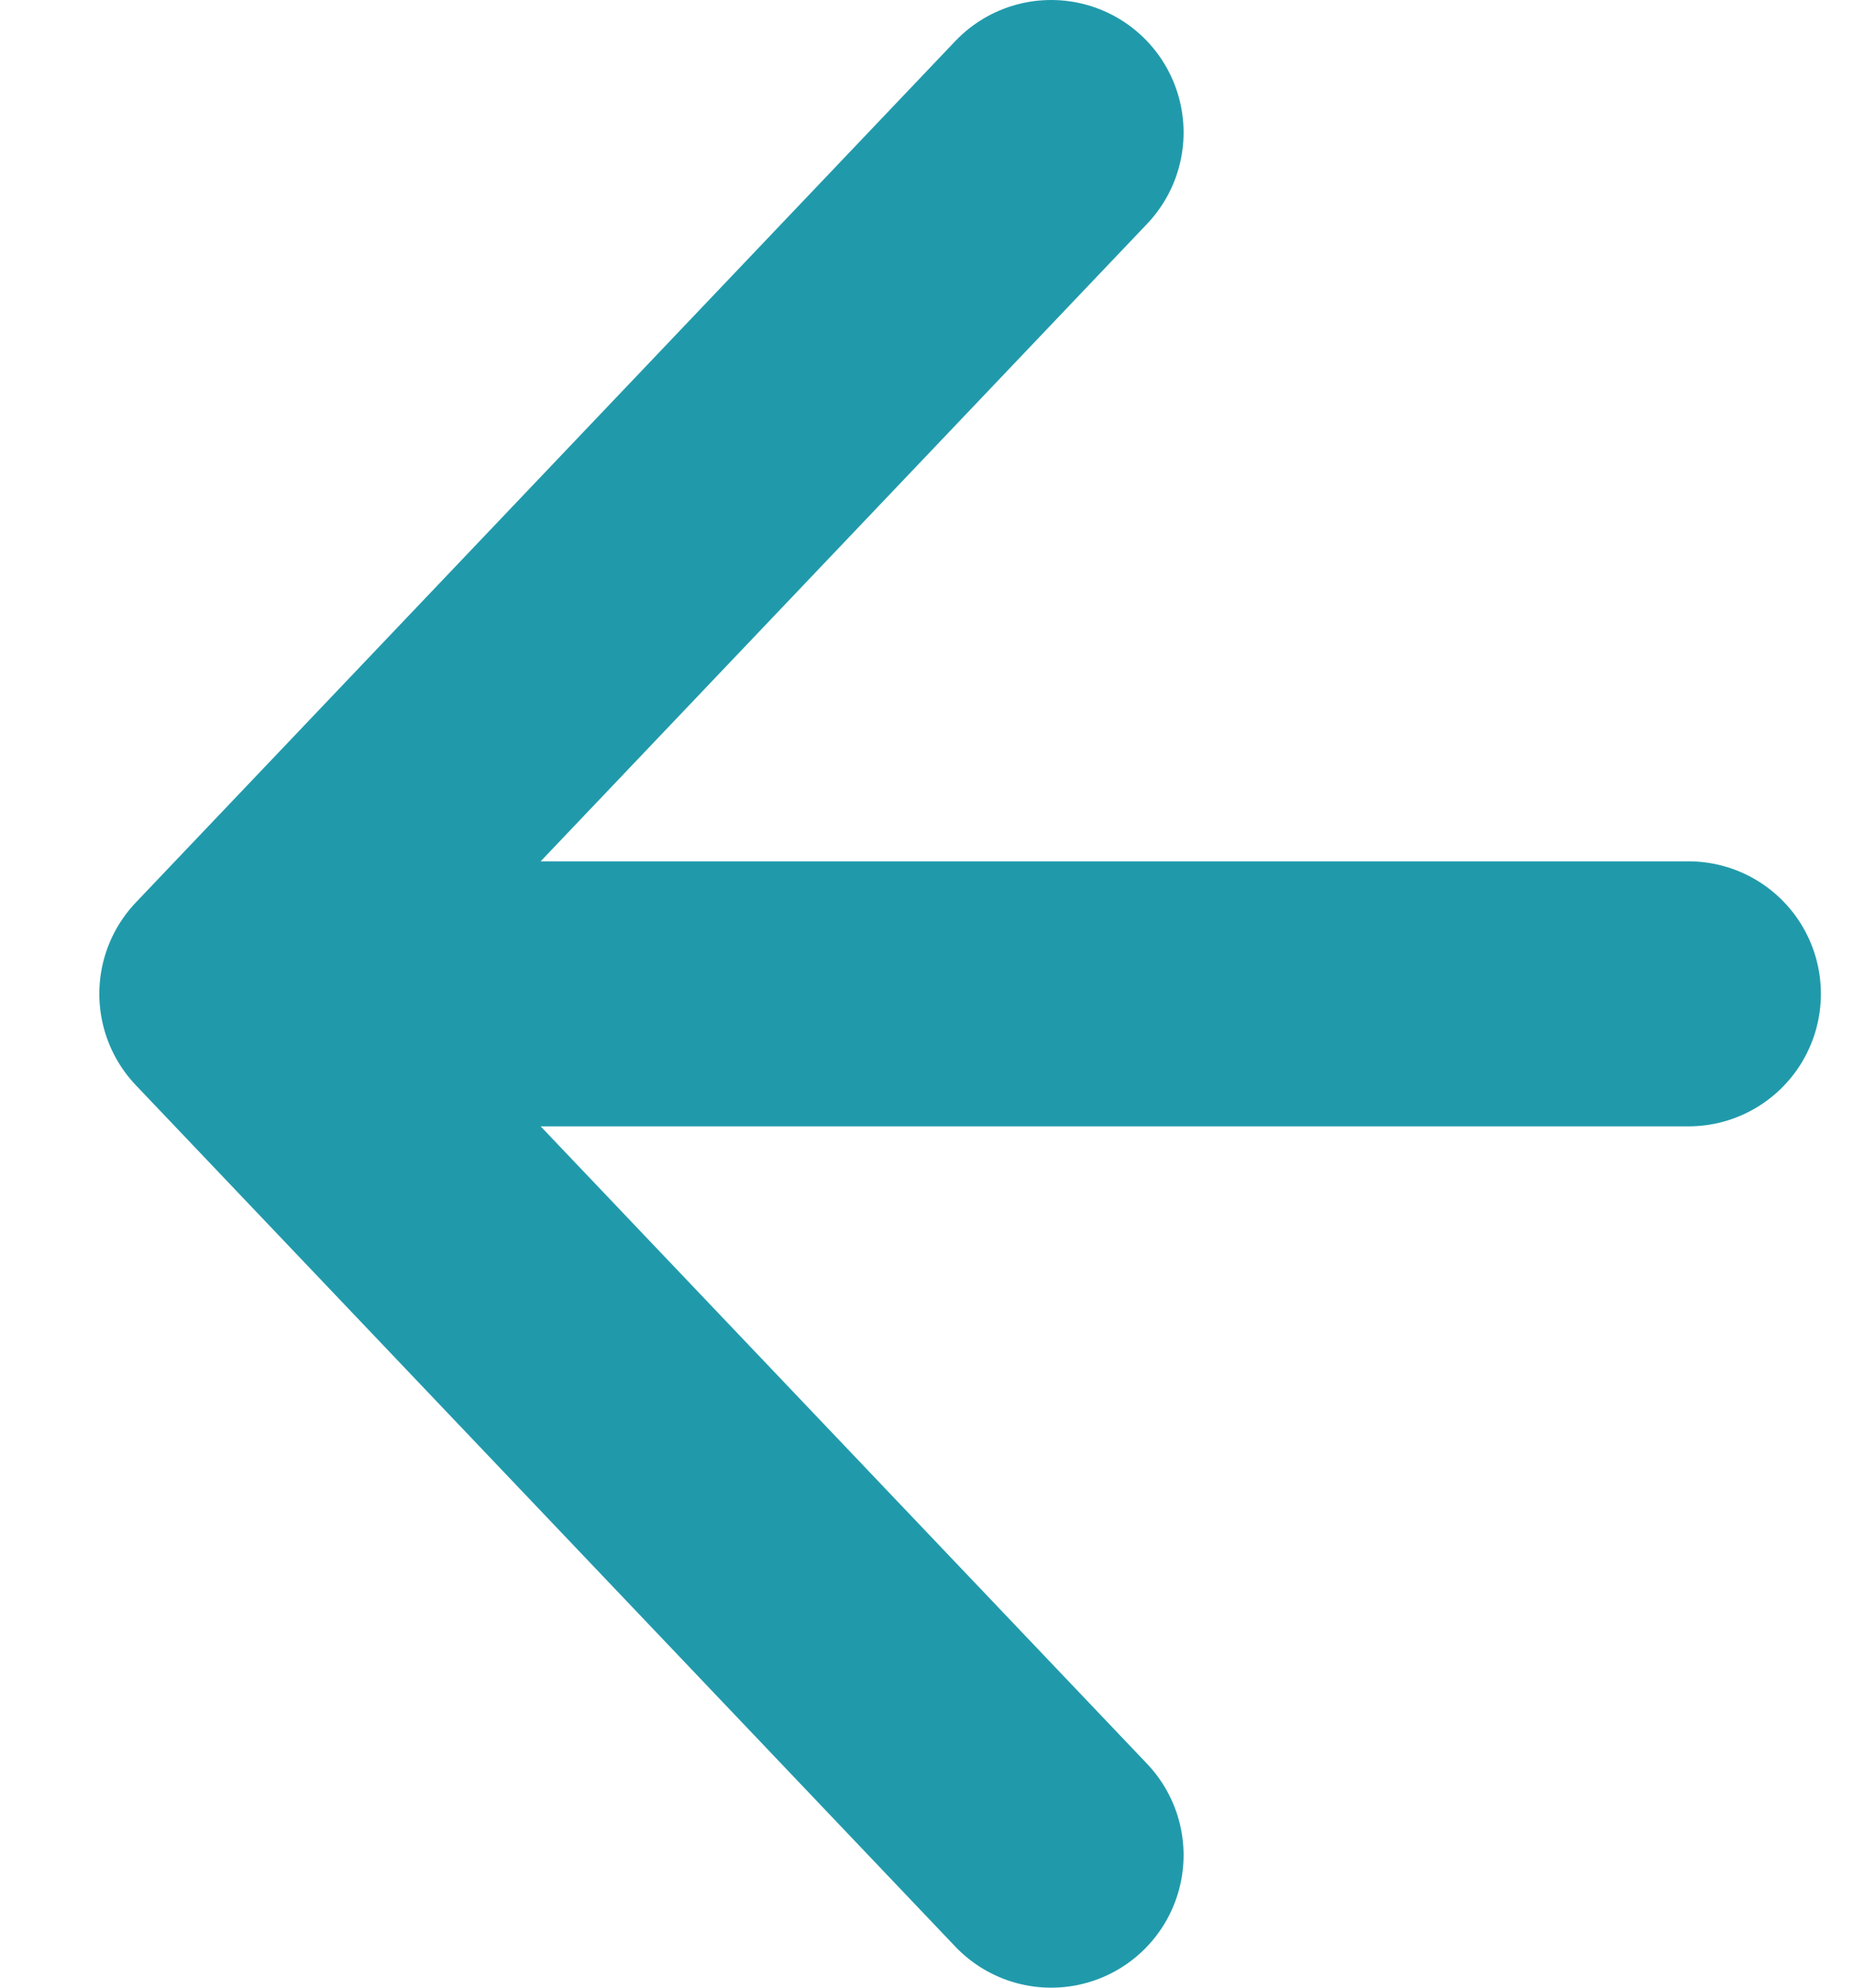 <svg width="28" height="30" viewBox="0 0 28 30" fill="none" xmlns="http://www.w3.org/2000/svg">
<path d="M25.5 15H3.5M3.5 15L15.875 2M3.5 15L15.875 28" stroke="#209AAB" stroke-width="4" stroke-linecap="round"/>
</svg>
